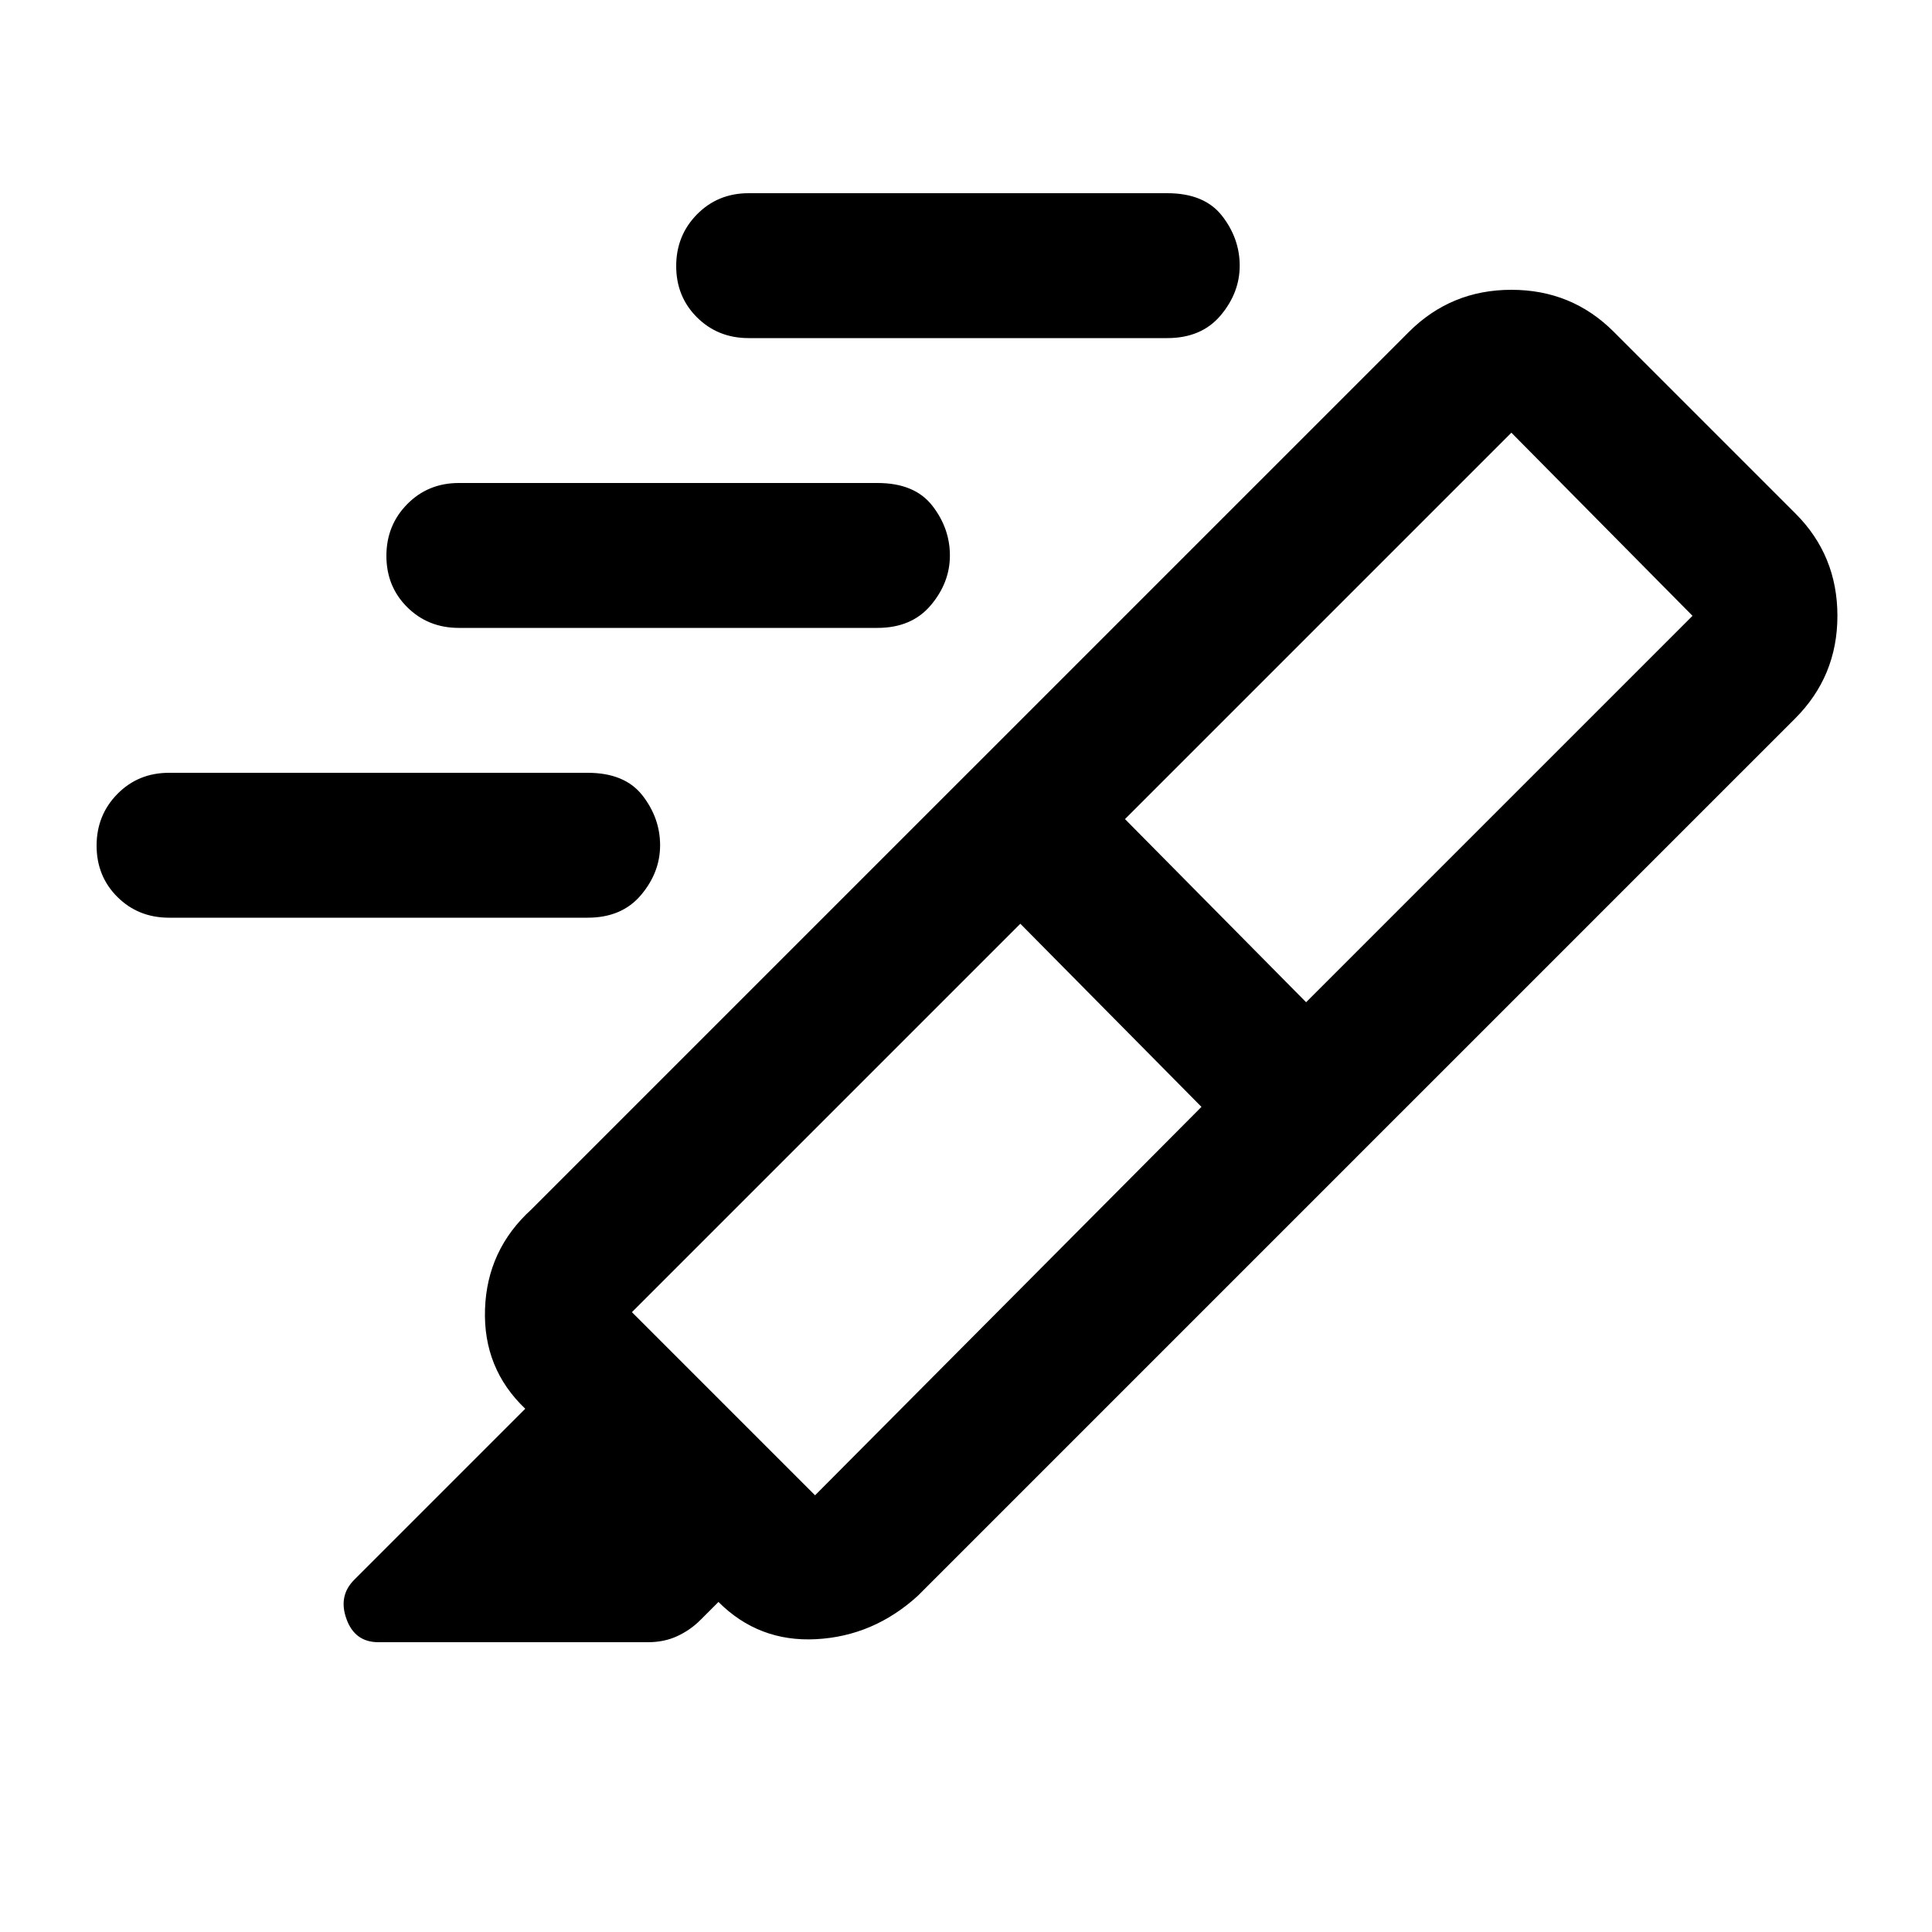 <svg xmlns="http://www.w3.org/2000/svg" height="20" viewBox="0 -960 960 960" width="20"><path d="M372-792q-15.3 0-25.65-10.29Q336-812.58 336-827.79t10.35-25.71Q356.7-864 372-864h208q18.46 0 27.23 11.25T616-828q0 13.5-9.5 24.75T580-792H372ZM228-648q-15.3 0-25.65-10.29Q192-668.58 192-683.79t10.35-25.71Q212.7-720 228-720h208q18.46 0 27.23 11.25T472-684q0 13.5-9.5 24.75T436-648H228ZM84-504q-15.3 0-25.65-10.29Q48-524.58 48-539.79t10.35-25.71Q68.7-576 84-576h208q18.46 0 27.23 11.25T328-540q0 13.5-9.5 24.75T292-504H84Zm513 94-90-91-193 193 91 91 192-193Zm-38-143 90 91 192-192-90-91-192 192Zm-77-24 192 192-218 218q-22 20-50.5 21.5T357-164l-9 9q-5 5-11.5 8t-14.44 3H188q-11.67 0-15.83-11.5Q168-167 176-175l85-85q-21-20-20-49.5t23-49.5l218-218Zm0 0 218-218q21-21 51-21t50.84 20.84l90.32 90.32Q913-684 913-654q0 30-21 51L674-385 482-577Z"/></svg>